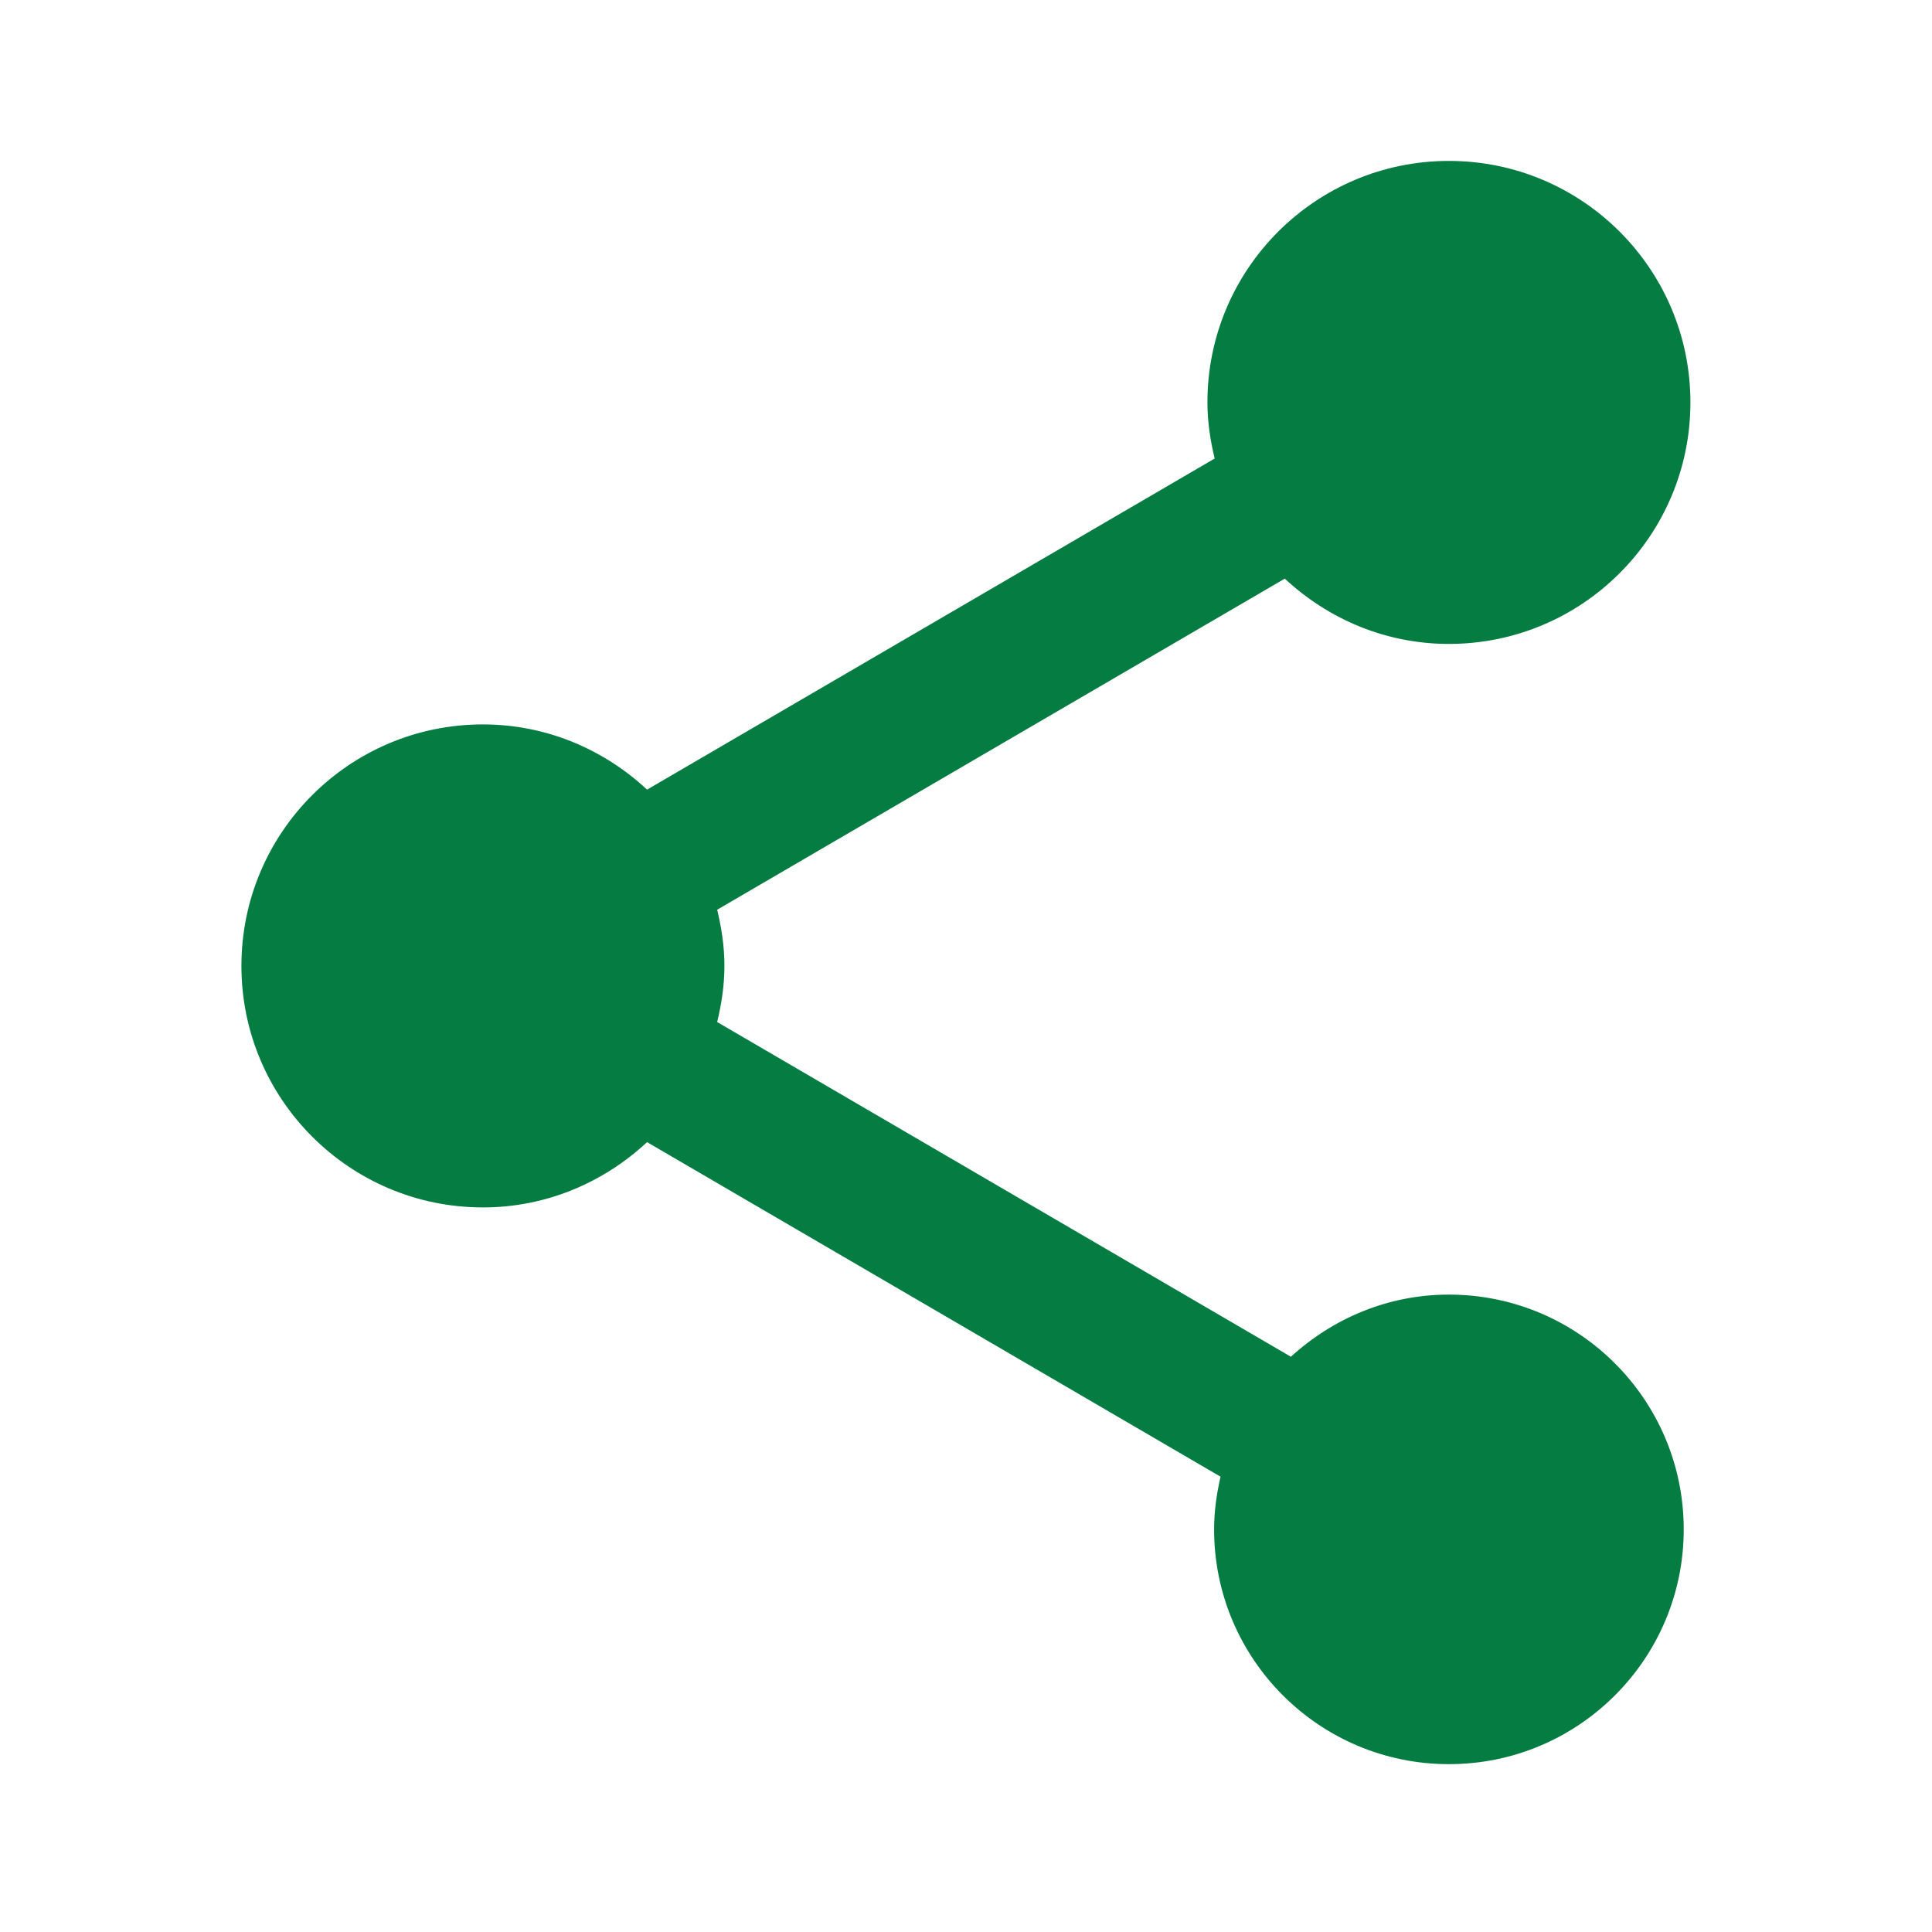 <?xml version="1.0" encoding="utf-8"?>
<!DOCTYPE svg PUBLIC "-//W3C//DTD SVG 1.1//EN" "http://www.w3.org/Graphics/SVG/1.1/DTD/svg11.dtd">
<svg xmlns="http://www.w3.org/2000/svg" xmlns:xlink="http://www.w3.org/1999/xlink" version="1.1" baseProfile="full" width="24" height="24" viewBox="0 0 24.00 24.00" enable-background="new 0 0 24.00 24.00" xml:space="preserve">
	<path fill="#057C42" fill-opacity="1" stroke-width="0.2" stroke-linejoin="round" d="M 17.999,16.082C 17.24,16.082 16.556,16.379 16.036,16.854L 8.909,12.696C 8.963,12.471 8.999,12.24 8.999,11.999C 8.999,11.757 8.963,11.526 8.909,11.301L 15.96,7.188C 16.496,7.687 17.209,7.999 17.999,7.999C 19.655,7.999 20.999,6.655 20.999,4.999C 20.999,3.342 19.655,1.999 17.999,1.999C 16.343,1.999 14.999,3.342 14.999,4.999C 14.999,5.24 15.035,5.471 15.089,5.696L 8.038,9.809C 7.502,9.31 6.789,8.999 5.999,8.999C 4.343,8.999 2.999,10.342 2.999,11.999C 2.999,13.655 4.343,14.999 5.999,14.999C 6.789,14.999 7.502,14.687 8.038,14.188L 15.162,18.344C 15.114,18.555 15.082,18.772 15.082,18.999C 15.082,20.609 16.389,21.915 17.999,21.915C 19.609,21.915 20.916,20.609 20.916,18.999C 20.916,17.388 19.609,16.082 17.999,16.082 Z "/>
</svg>
